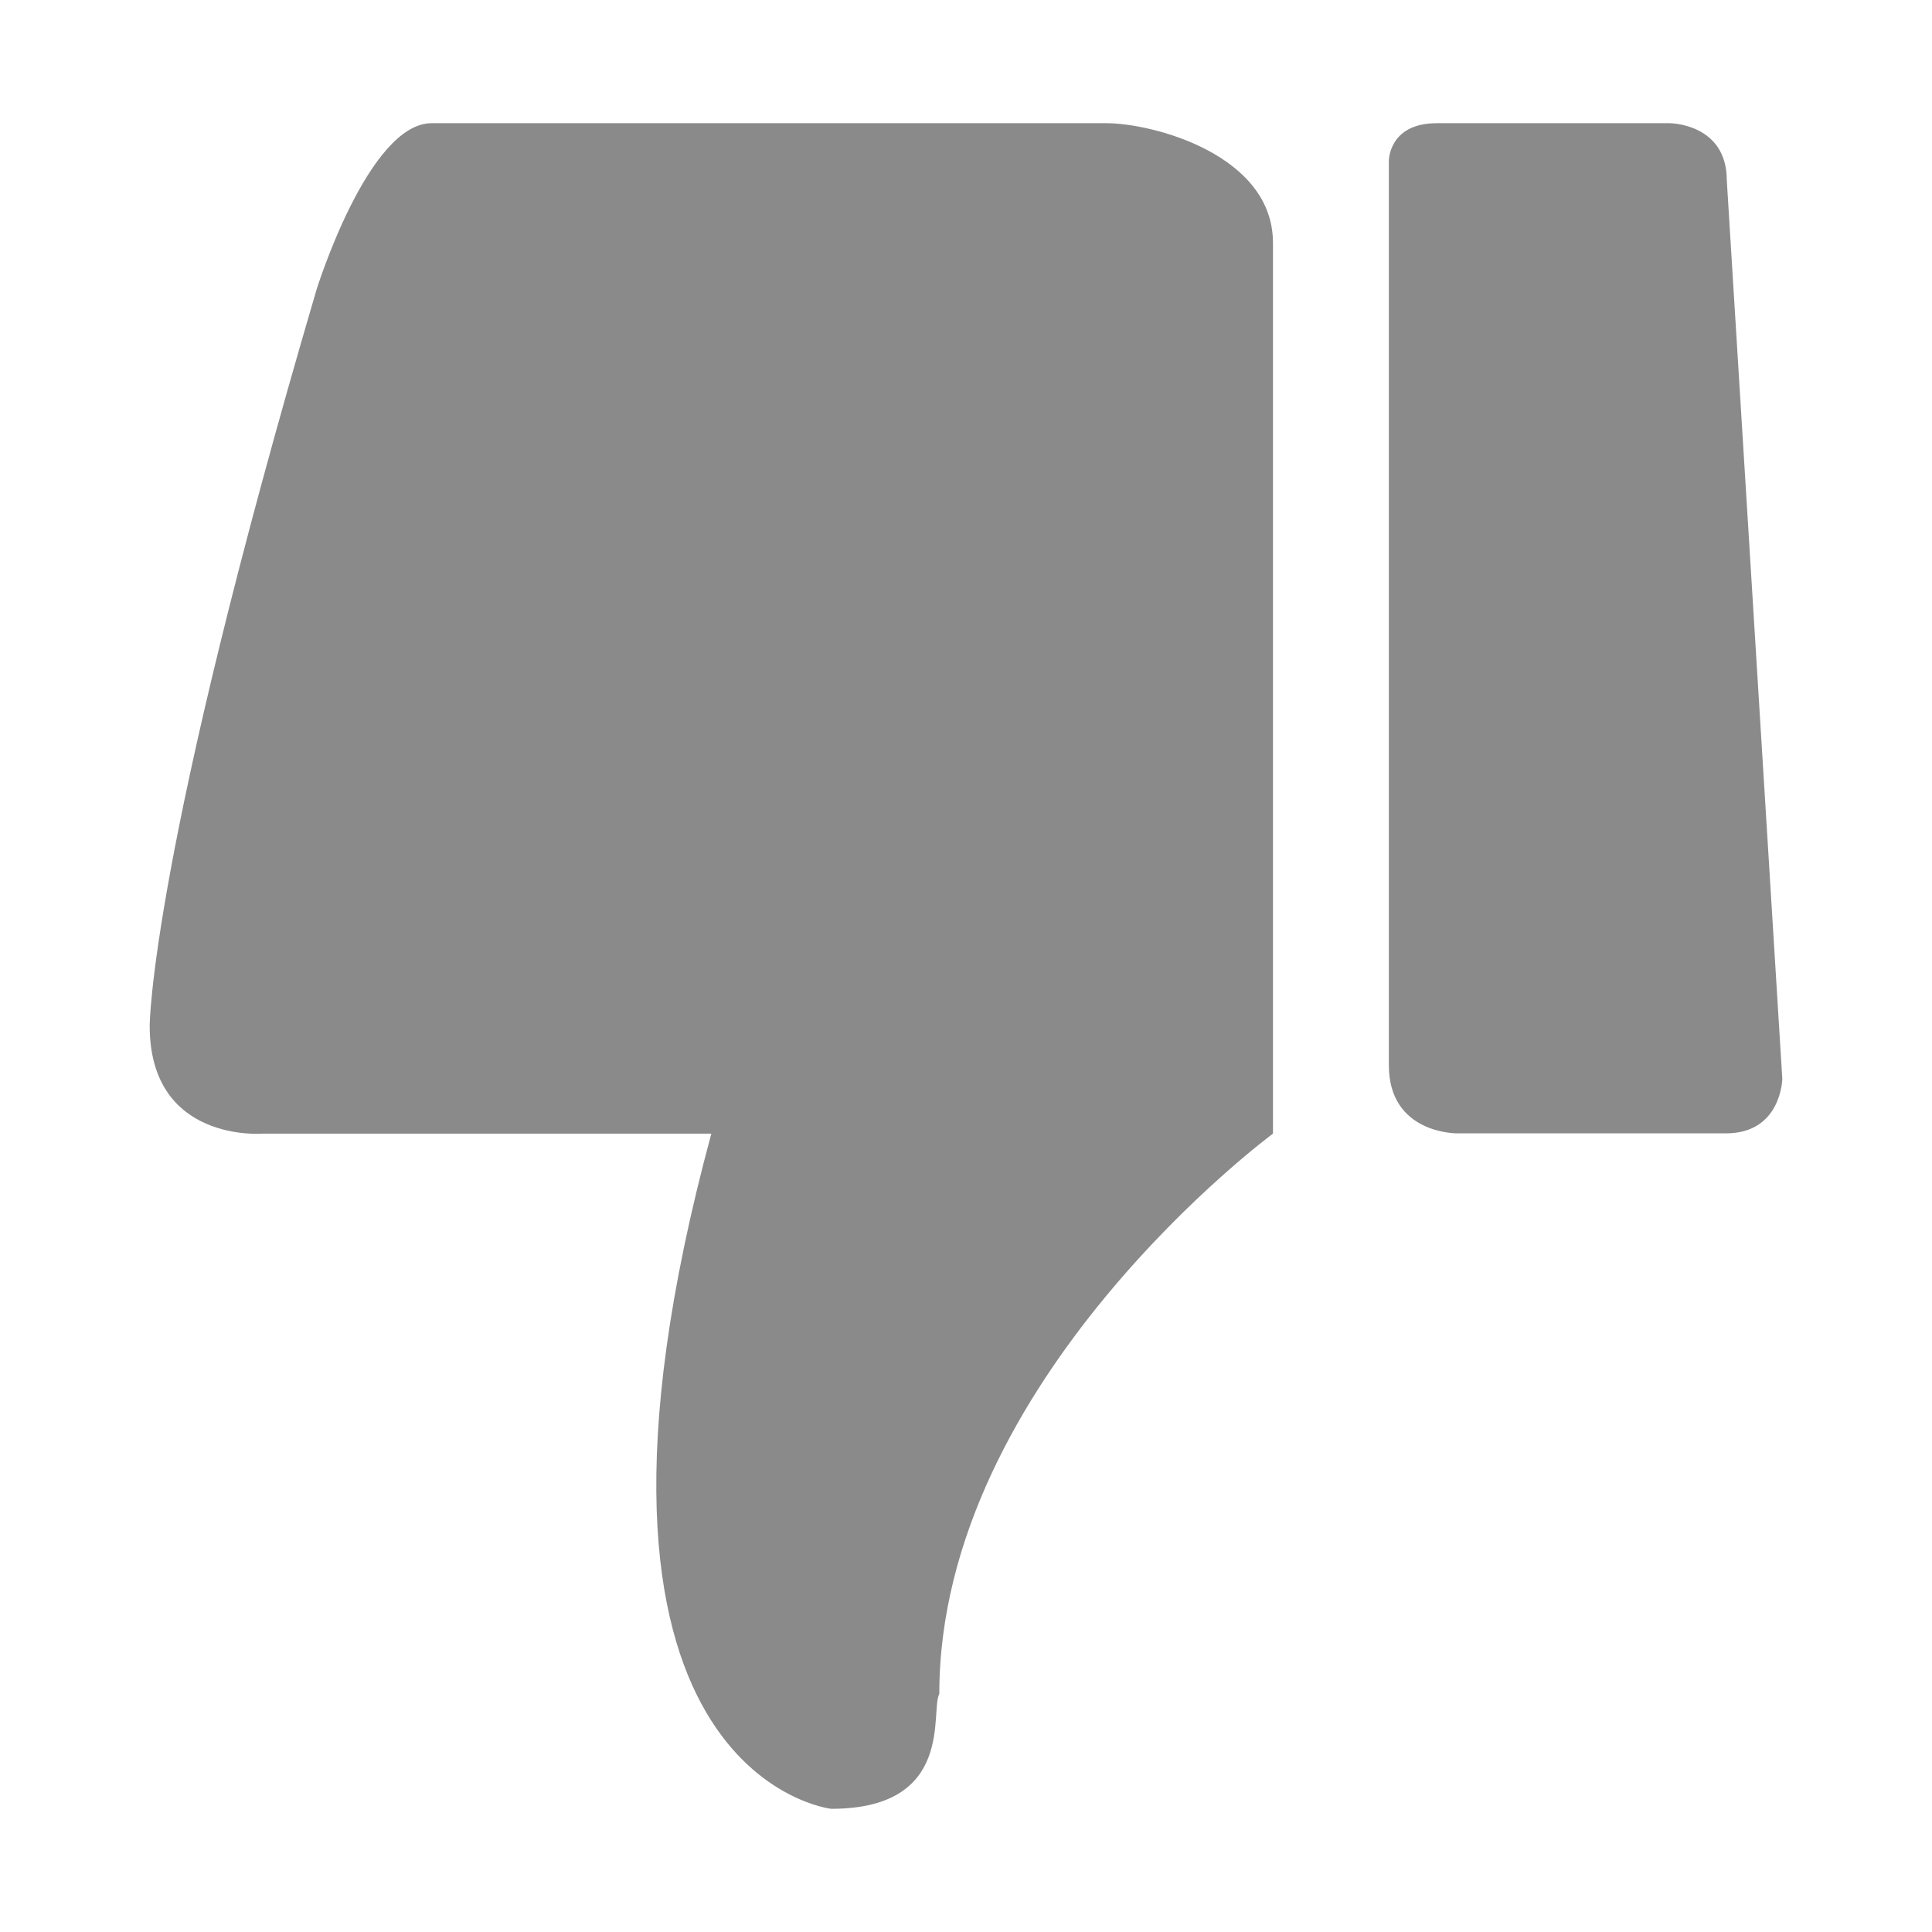 <?xml version="1.0" standalone="no"?><!DOCTYPE svg PUBLIC "-//W3C//DTD SVG 1.1//EN" "http://www.w3.org/Graphics/SVG/1.1/DTD/svg11.dtd"><svg t="1575799308493" class="icon" viewBox="0 0 1024 1024" version="1.1" xmlns="http://www.w3.org/2000/svg" p-id="3720" xmlns:xlink="http://www.w3.org/1999/xlink" width="16" height="16"><defs><style type="text/css"></style></defs><path d="M139.124 600.857L377.029 600.857c-92.186 340.464 63.517 357.853 63.517 357.853 65.993 0 52.312-52.182 57.303-60.882 0-166.502 176.85-296.972 176.85-296.972l-1e-8-472.172c0-46.608-63.517-63.394-88.433-63.394l-357.452 0c-33.641 0-61.036 88.224-61.036 88.224-88.434 300.706-88.434 390.177-88.434 390.177C79.343 605.821 139.124 600.857 139.124 600.857L139.124 600.857 139.124 600.857zM139.124 600.857" fill="#8a8a8a" p-id="3721"></path><path d="M772.329 600.7L914.785 600.7c29.42 0 29.873-28.896 29.873-28.896l-29.42-476.203c0-30.309-30.361-30.309-30.361-30.309L761.58 65.292c-25.686 0-25.459 20.05-25.459 20.05L736.121 564.589C736.121 601.163 772.329 600.7 772.329 600.7L772.329 600.7 772.329 600.7zM772.329 600.7" fill="#8a8a8a" p-id="3722"></path></svg>